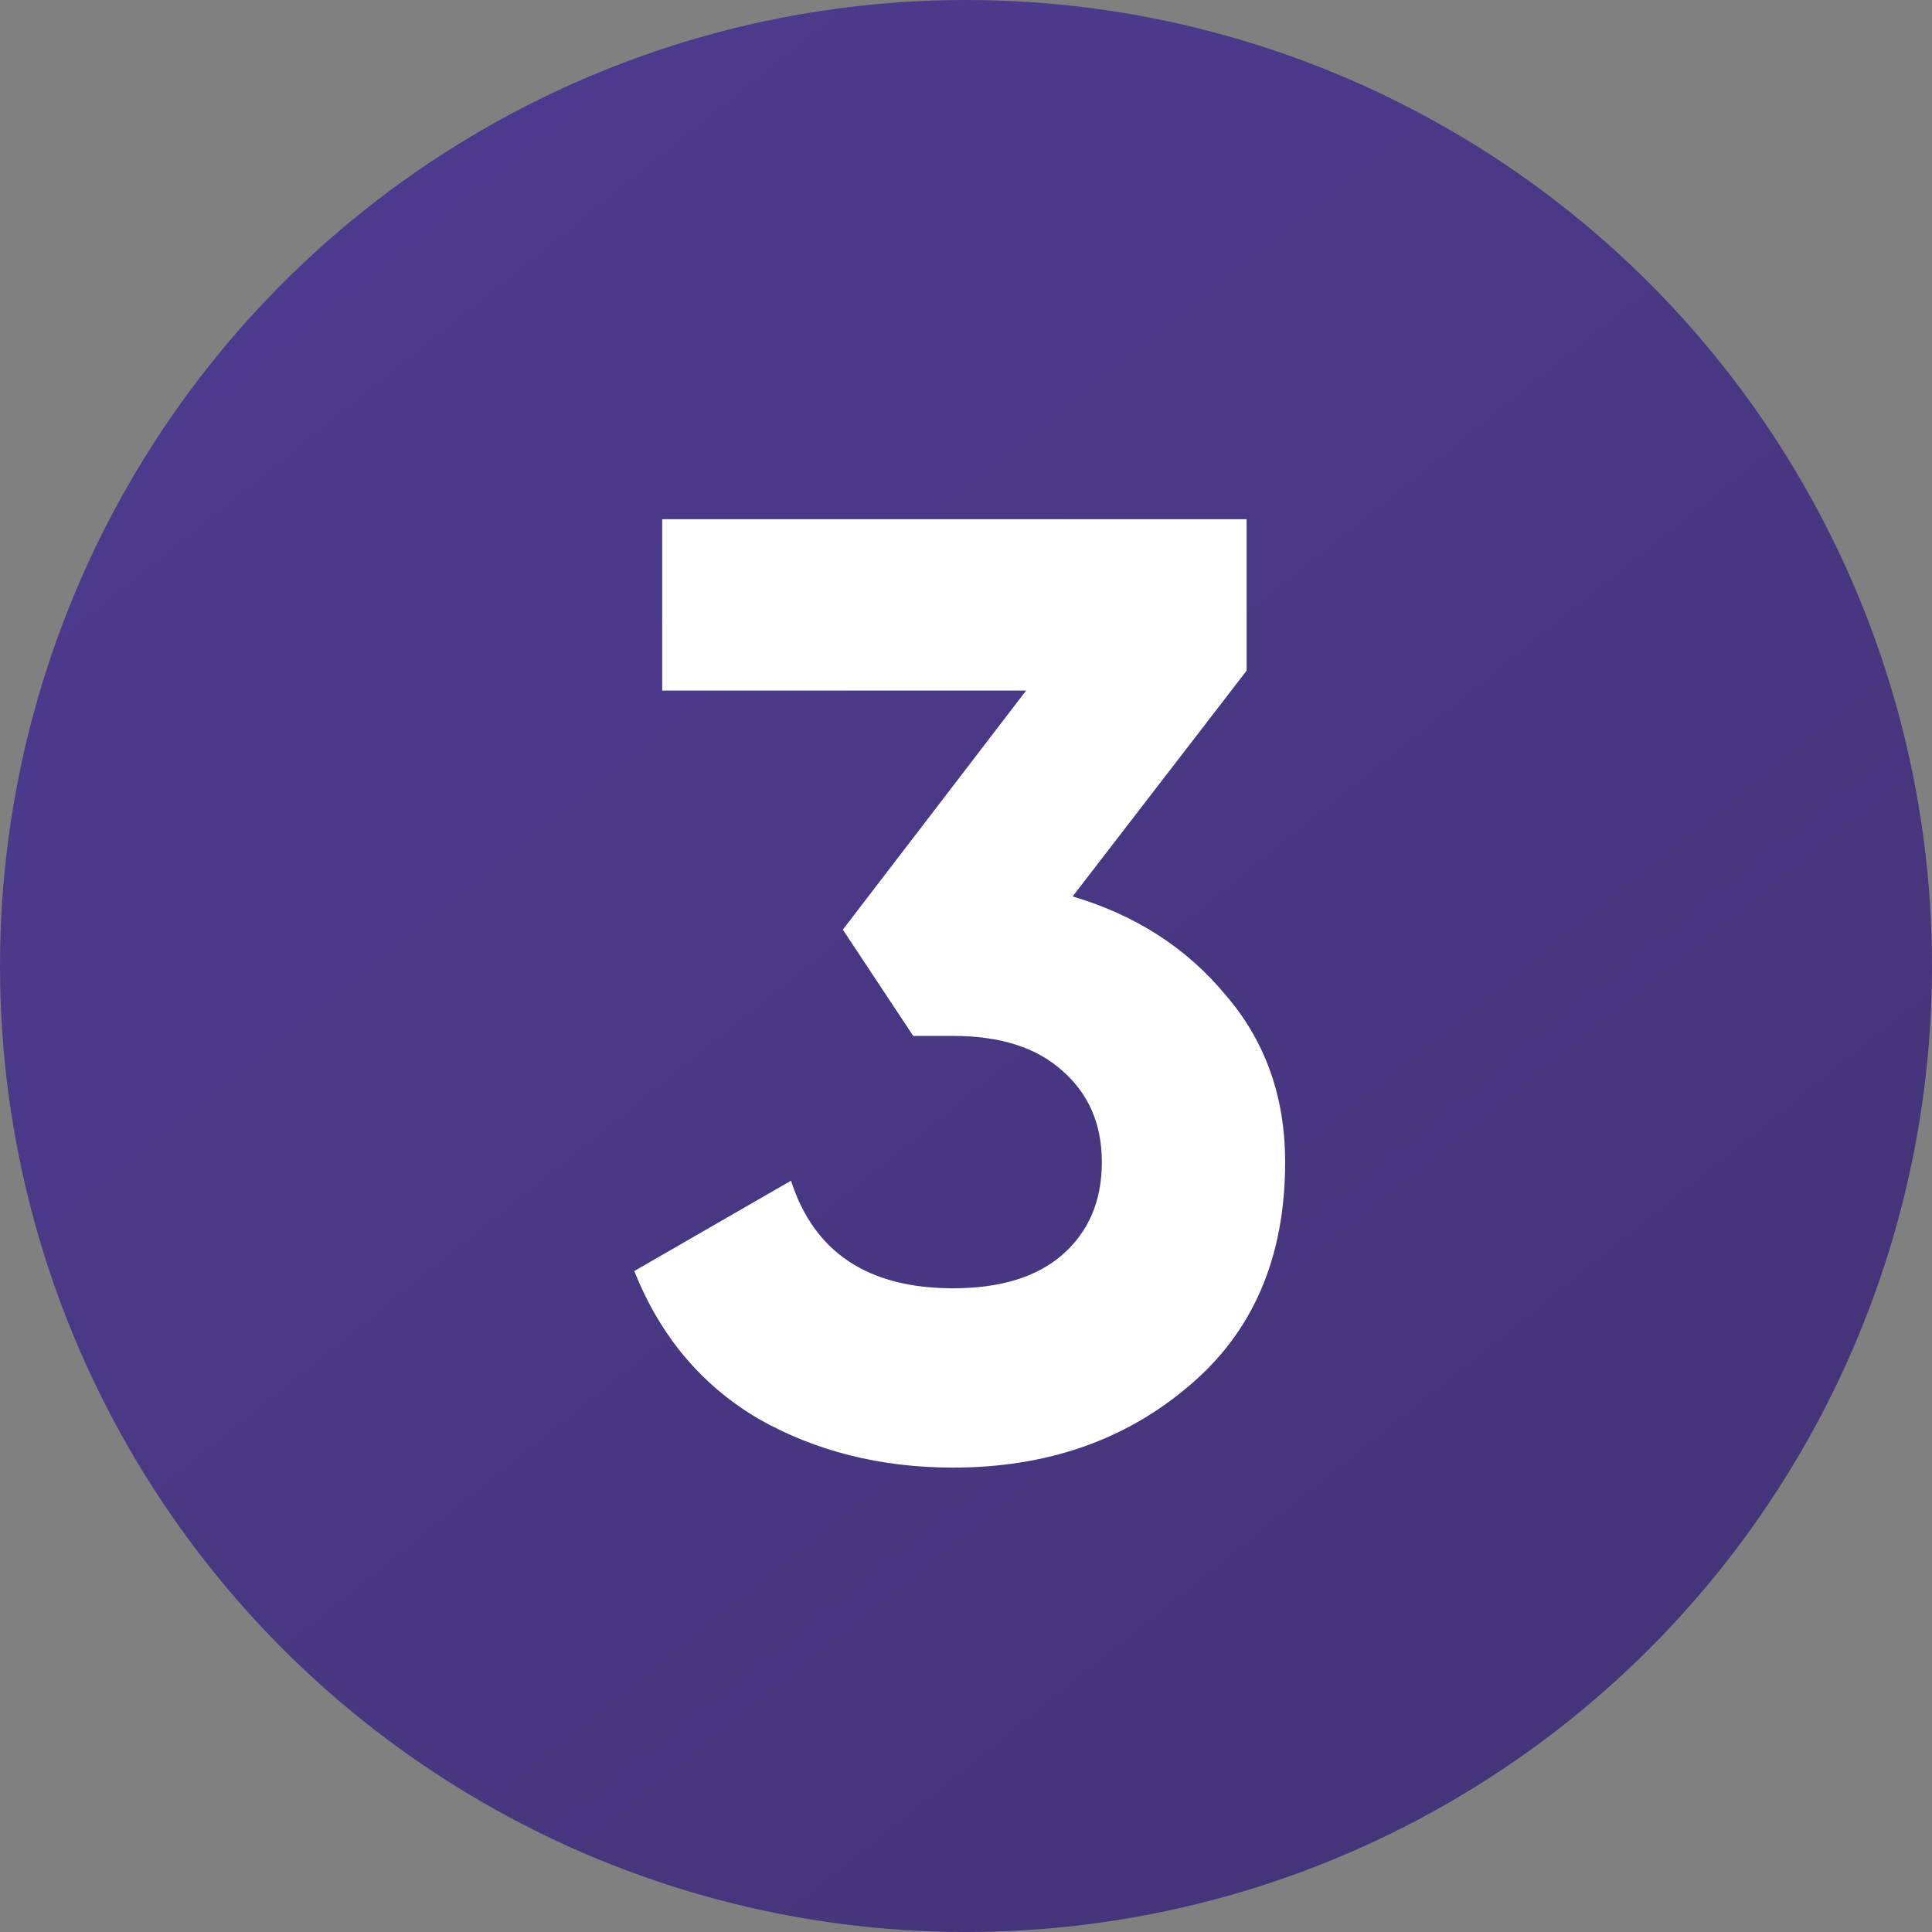 <svg width="32" height="32" viewBox="0 0 32 32" fill="none" xmlns="http://www.w3.org/2000/svg">
<rect x="0" y="0" width="32" height="32" fill="#808080" stroke="none"/>
<circle cx="16" cy="16" r="16" fill="url(#paint0_linear)"/>
<path d="M17.766 14.848C18.807 15.156 19.651 15.699 20.296 16.476C20.956 17.239 21.286 18.163 21.286 19.248C21.286 20.832 20.751 22.071 19.68 22.966C18.624 23.861 17.326 24.308 15.786 24.308C14.583 24.308 13.505 24.037 12.552 23.494C11.613 22.937 10.931 22.123 10.506 21.052L13.102 19.556C13.483 20.744 14.378 21.338 15.786 21.338C16.563 21.338 17.165 21.155 17.59 20.788C18.03 20.407 18.25 19.893 18.25 19.248C18.25 18.617 18.03 18.111 17.59 17.73C17.165 17.349 16.563 17.158 15.786 17.158H15.126L13.96 15.398L16.996 11.438H10.968V8.6H20.648V11.108L17.766 14.848Z" fill="white"/>
<defs>
<linearGradient id="paint0_linear" x1="3.63369e-07" y1="-5.029" x2="32" y2="34.743" gradientUnits="userSpaceOnUse">
<stop stop-color="#4E3D95"/>
<stop offset="1" stop-color="#413373"/>
</linearGradient>
</defs>
</svg>
